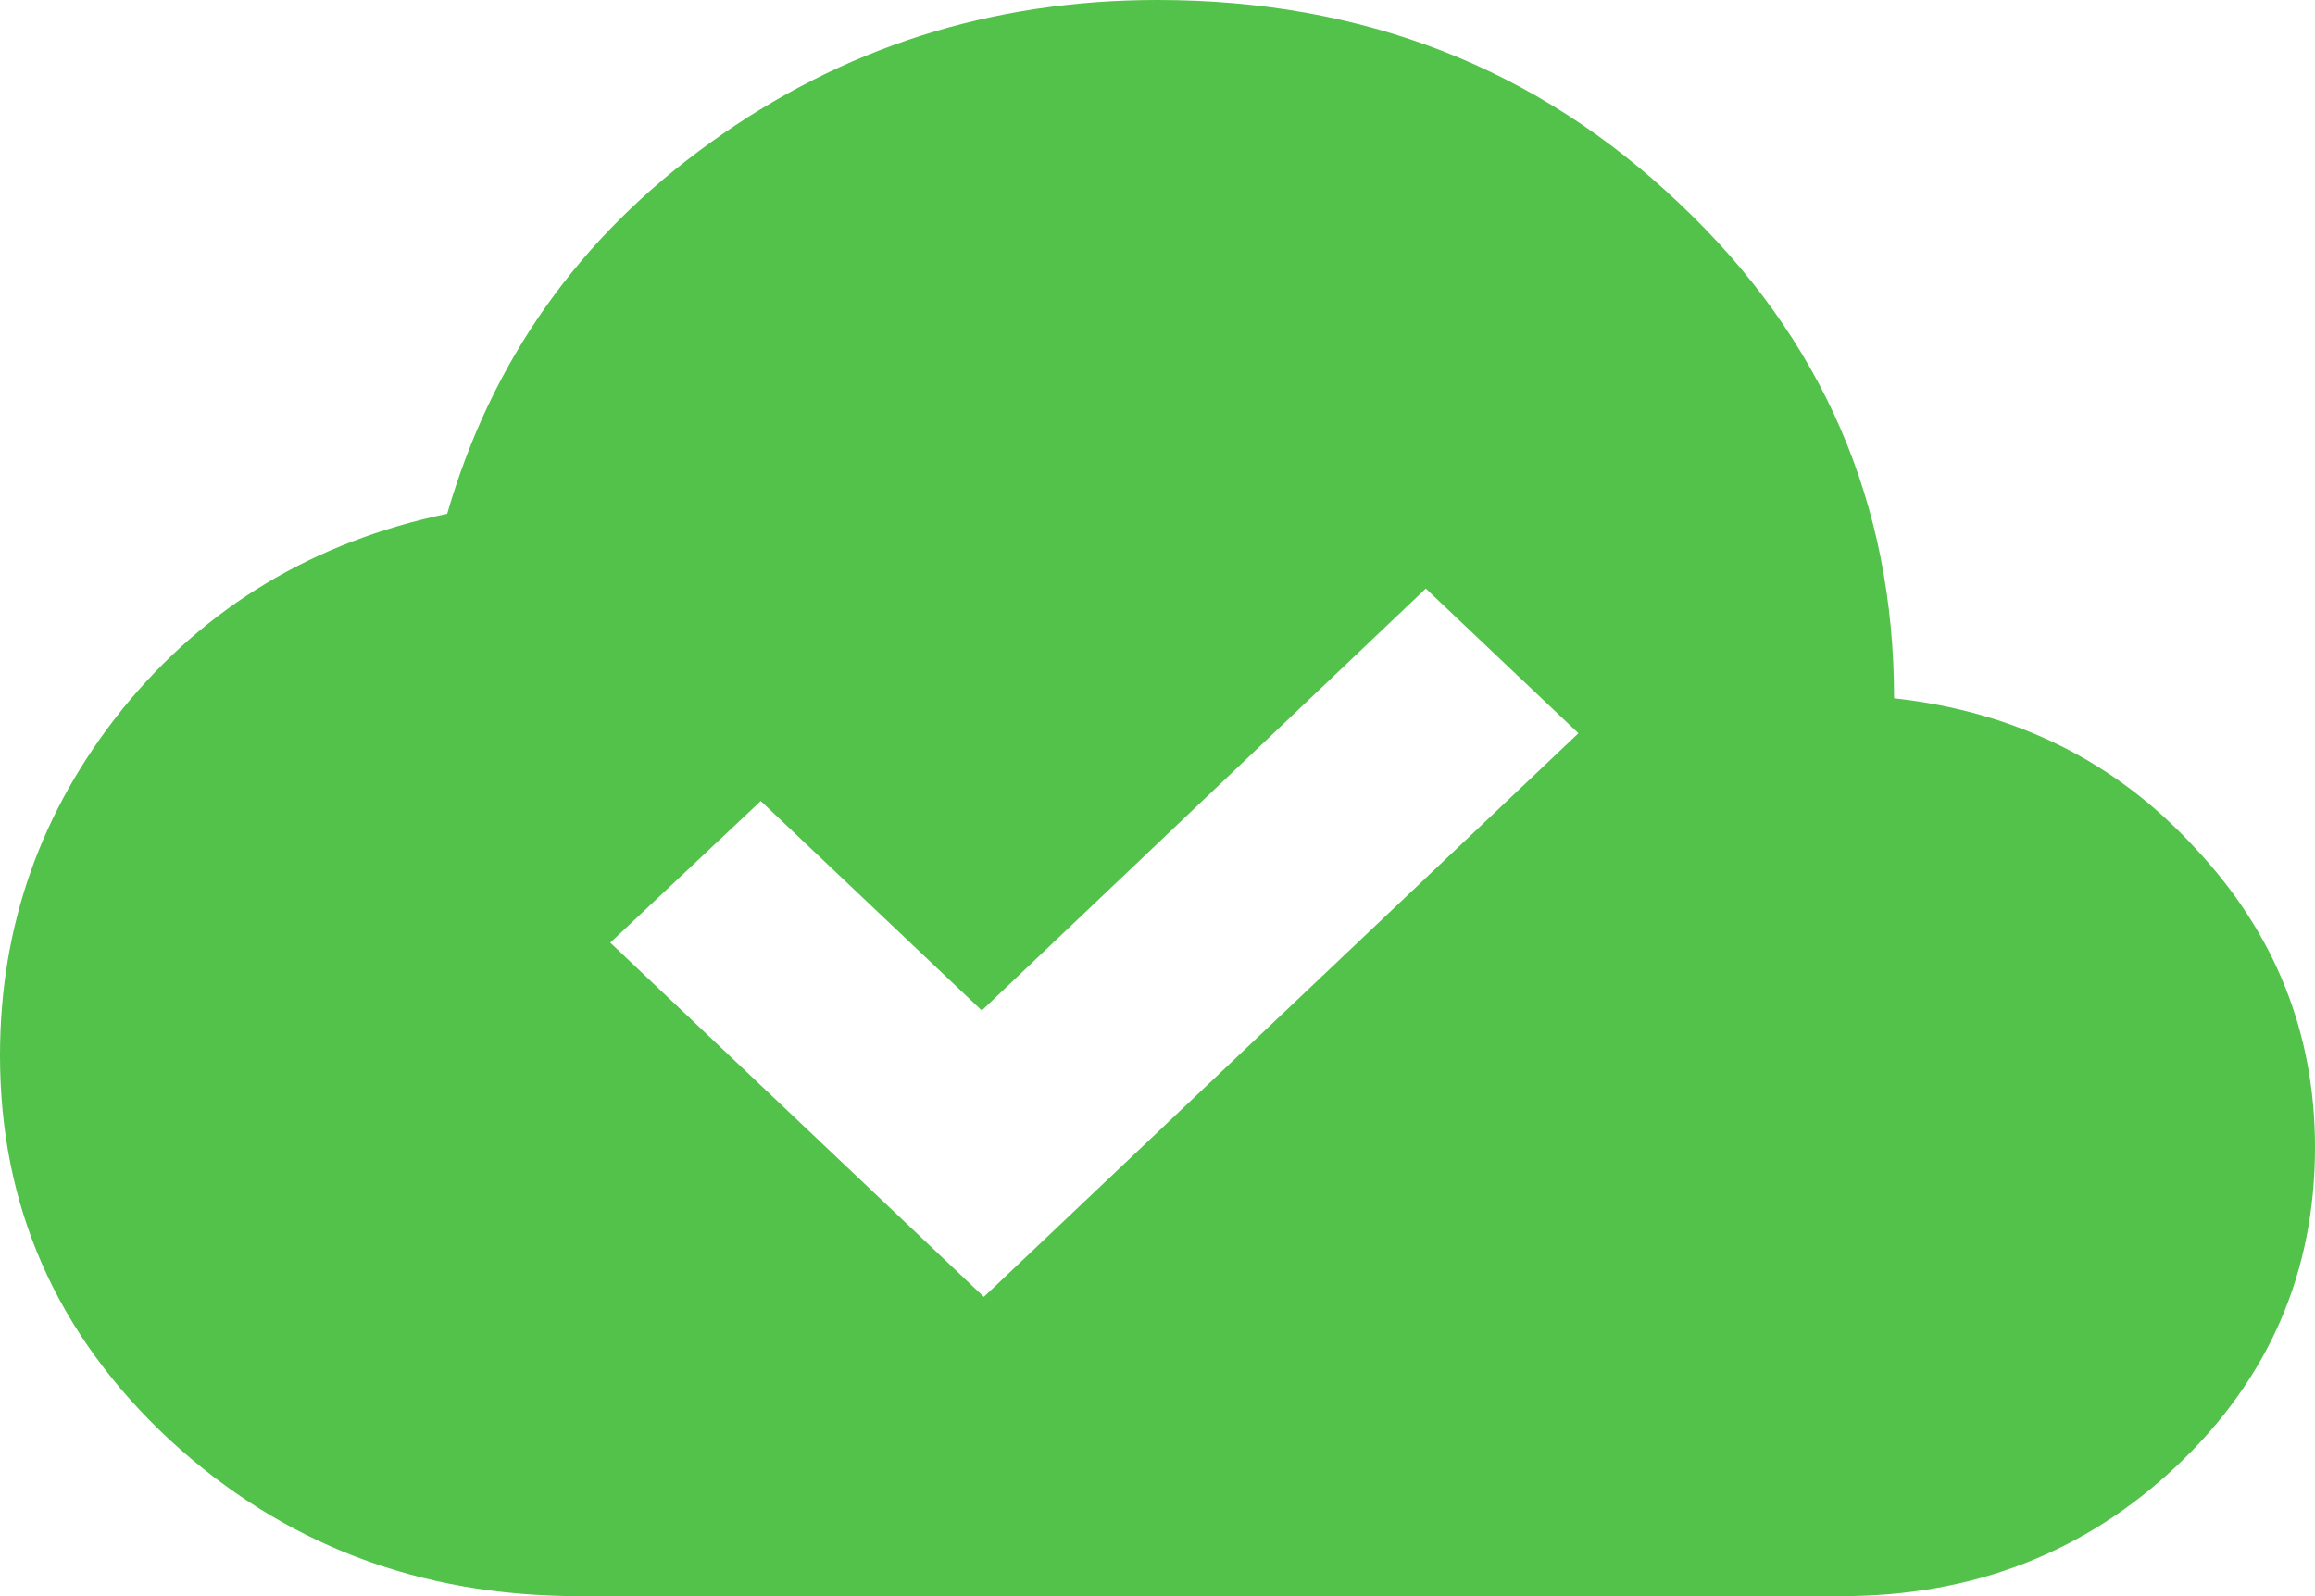 <svg width="29" height="20" viewBox="0 0 29 20" fill="none" xmlns="http://www.w3.org/2000/svg">
<path d="M12.325 16.25L19.773 9.188L17.861 7.375L12.299 12.662L9.53 10.037L7.645 11.812M7.25 20C5.246 20 3.537 19.346 2.122 18.038C0.707 16.721 0 15.117 0 13.225C0 11.6 0.514 10.15 1.542 8.875C2.579 7.6 3.933 6.787 5.602 6.438C6.156 4.521 7.254 2.971 8.898 1.788C10.55 0.596 12.417 0 14.5 0C17.075 0 19.254 0.85 21.038 2.55C22.831 4.242 23.727 6.308 23.727 8.75C25.248 8.917 26.504 9.542 27.497 10.625C28.499 11.692 29 12.942 29 14.375C29 15.942 28.424 17.271 27.273 18.363C26.122 19.454 24.72 20 23.068 20H7.25Z" fill="#52C24A"/>
</svg>
